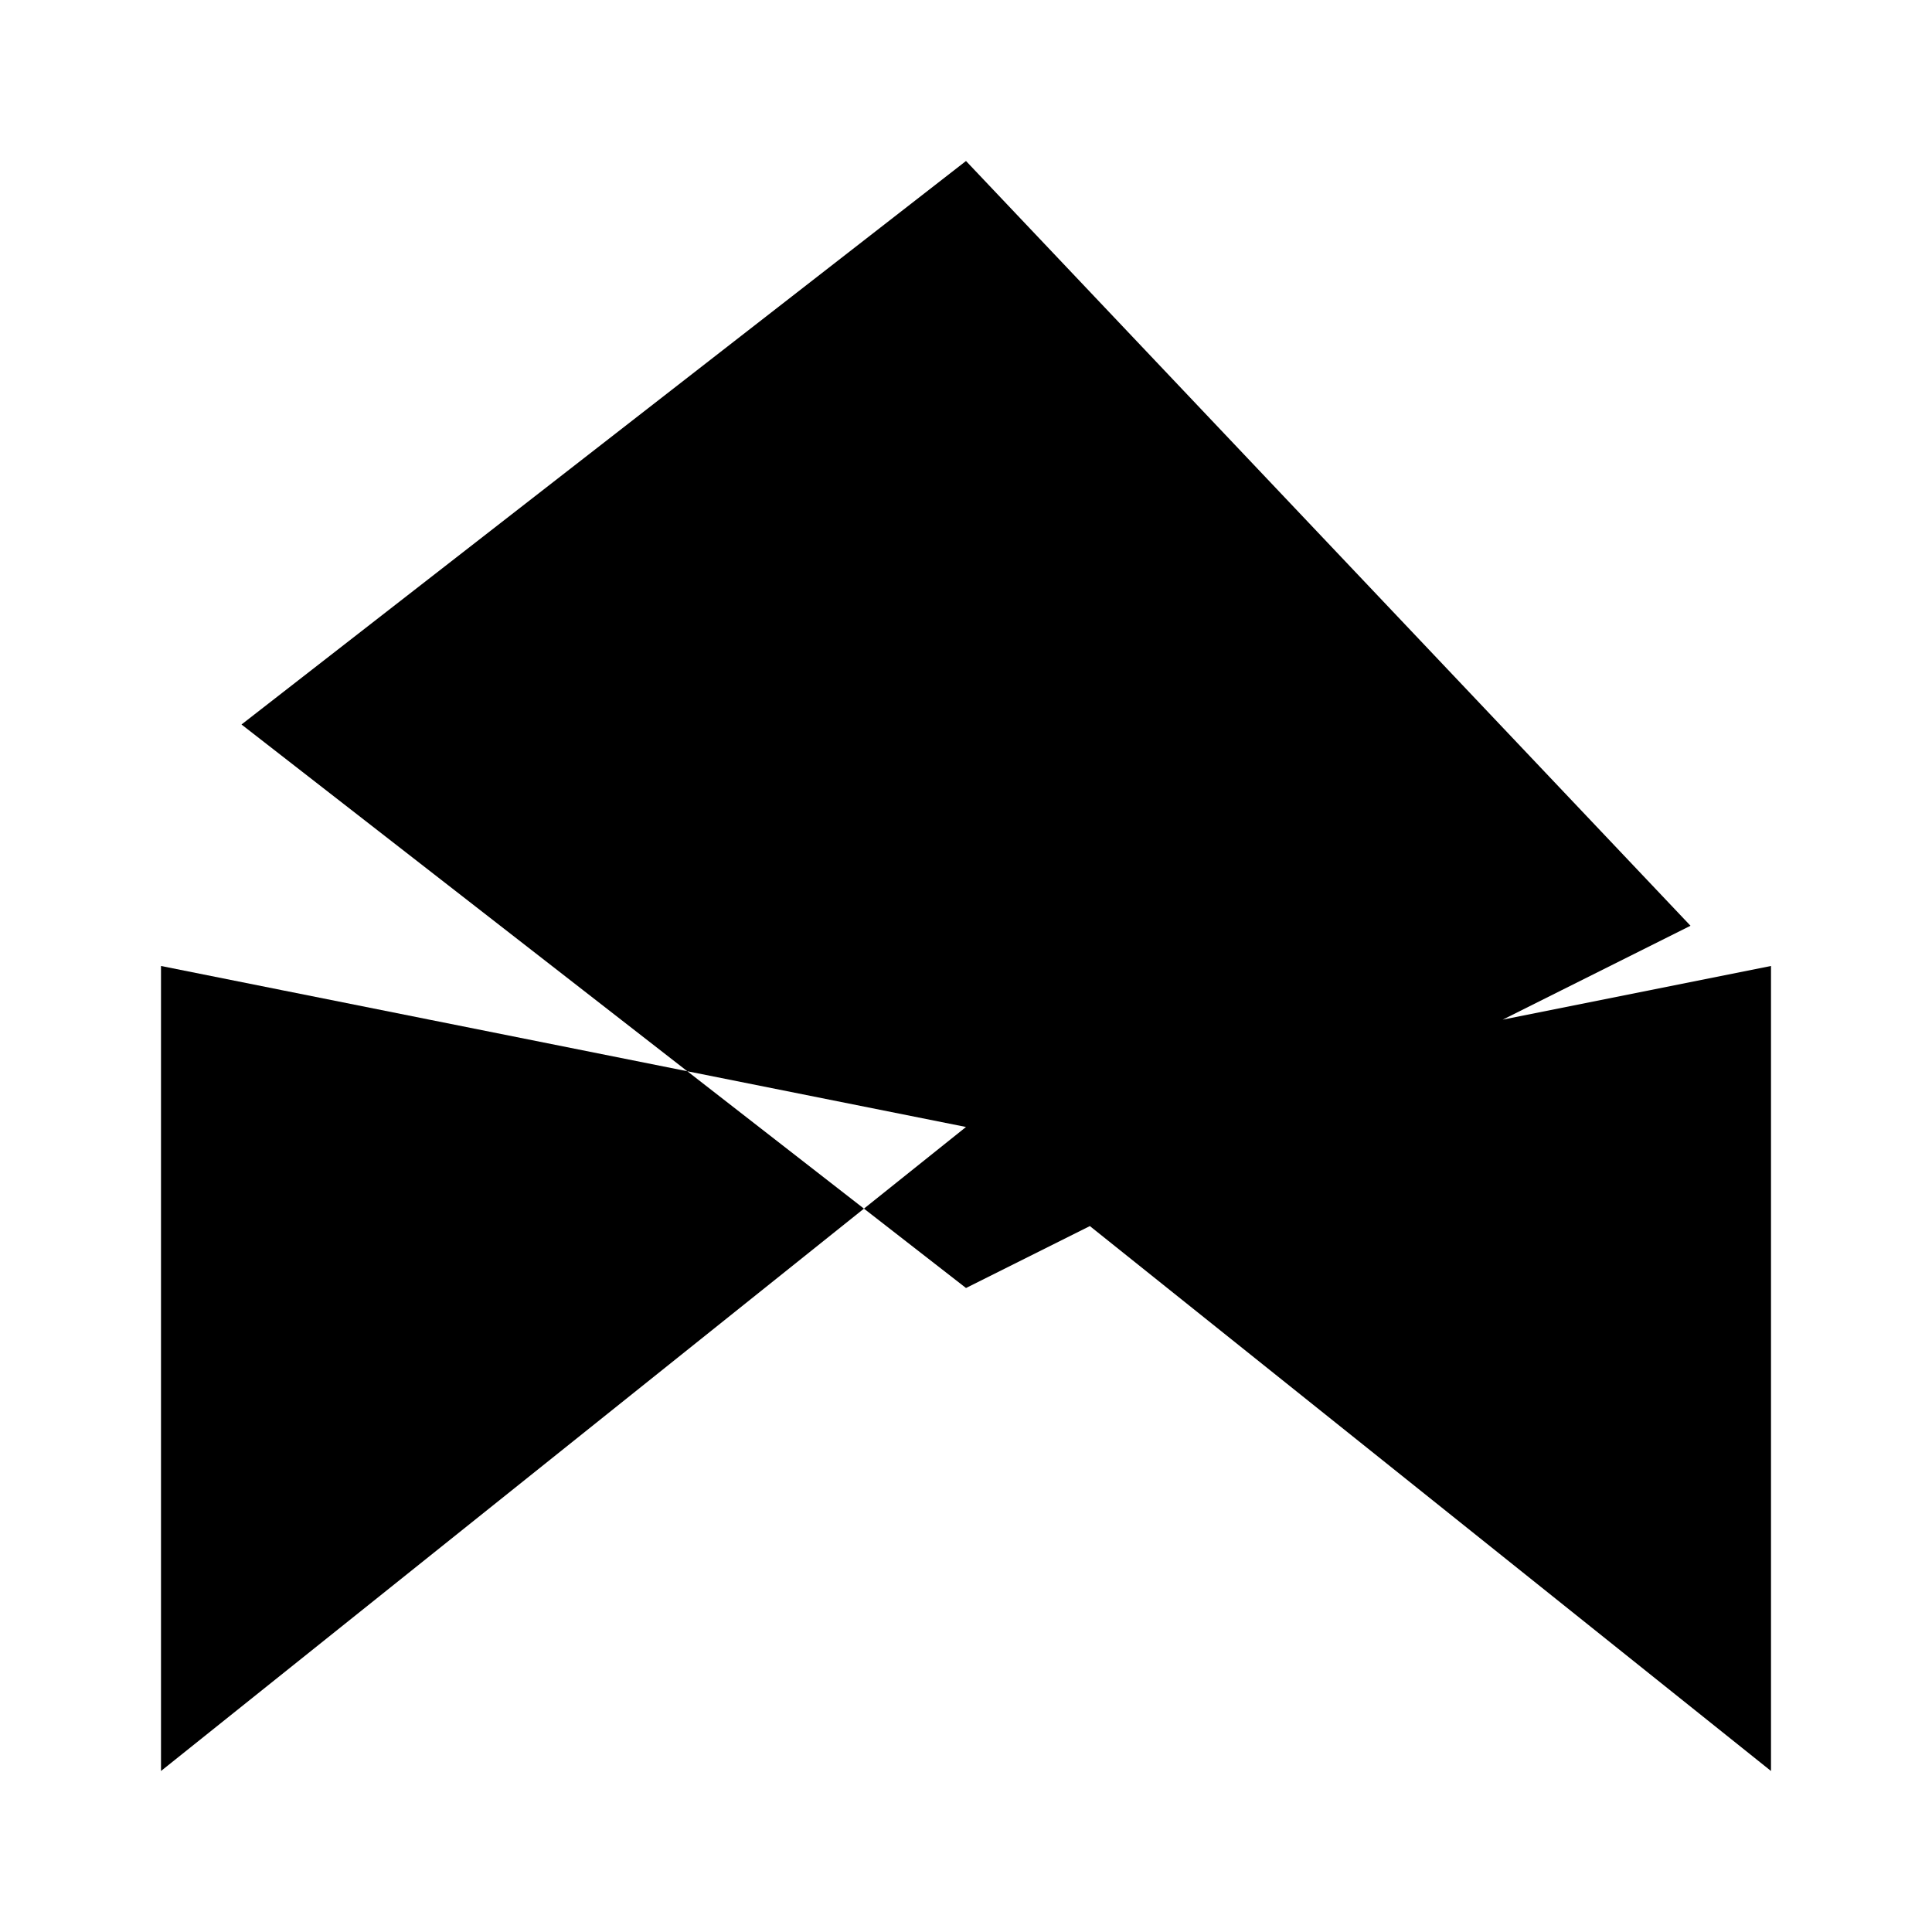 <svg xmlns="http://www.w3.org/2000/svg" viewBox="0 0 24 24" class="icon icon-kite-flying">
  <path d="M12 2L3 9l9 7 9-4.5-9-9.5zm0 2.82L6.6 8.6l3.7 3.7 5.4-5.48L12 4.82zM2 12l10 2-10 8v-10zm20 0l-10 2 10 8v-10z"/>
  <line x1="12" y1="19" x2="12" y2="23"/>
  <line x1="7" y1="23" x2="15" y2="23"/>
</svg>